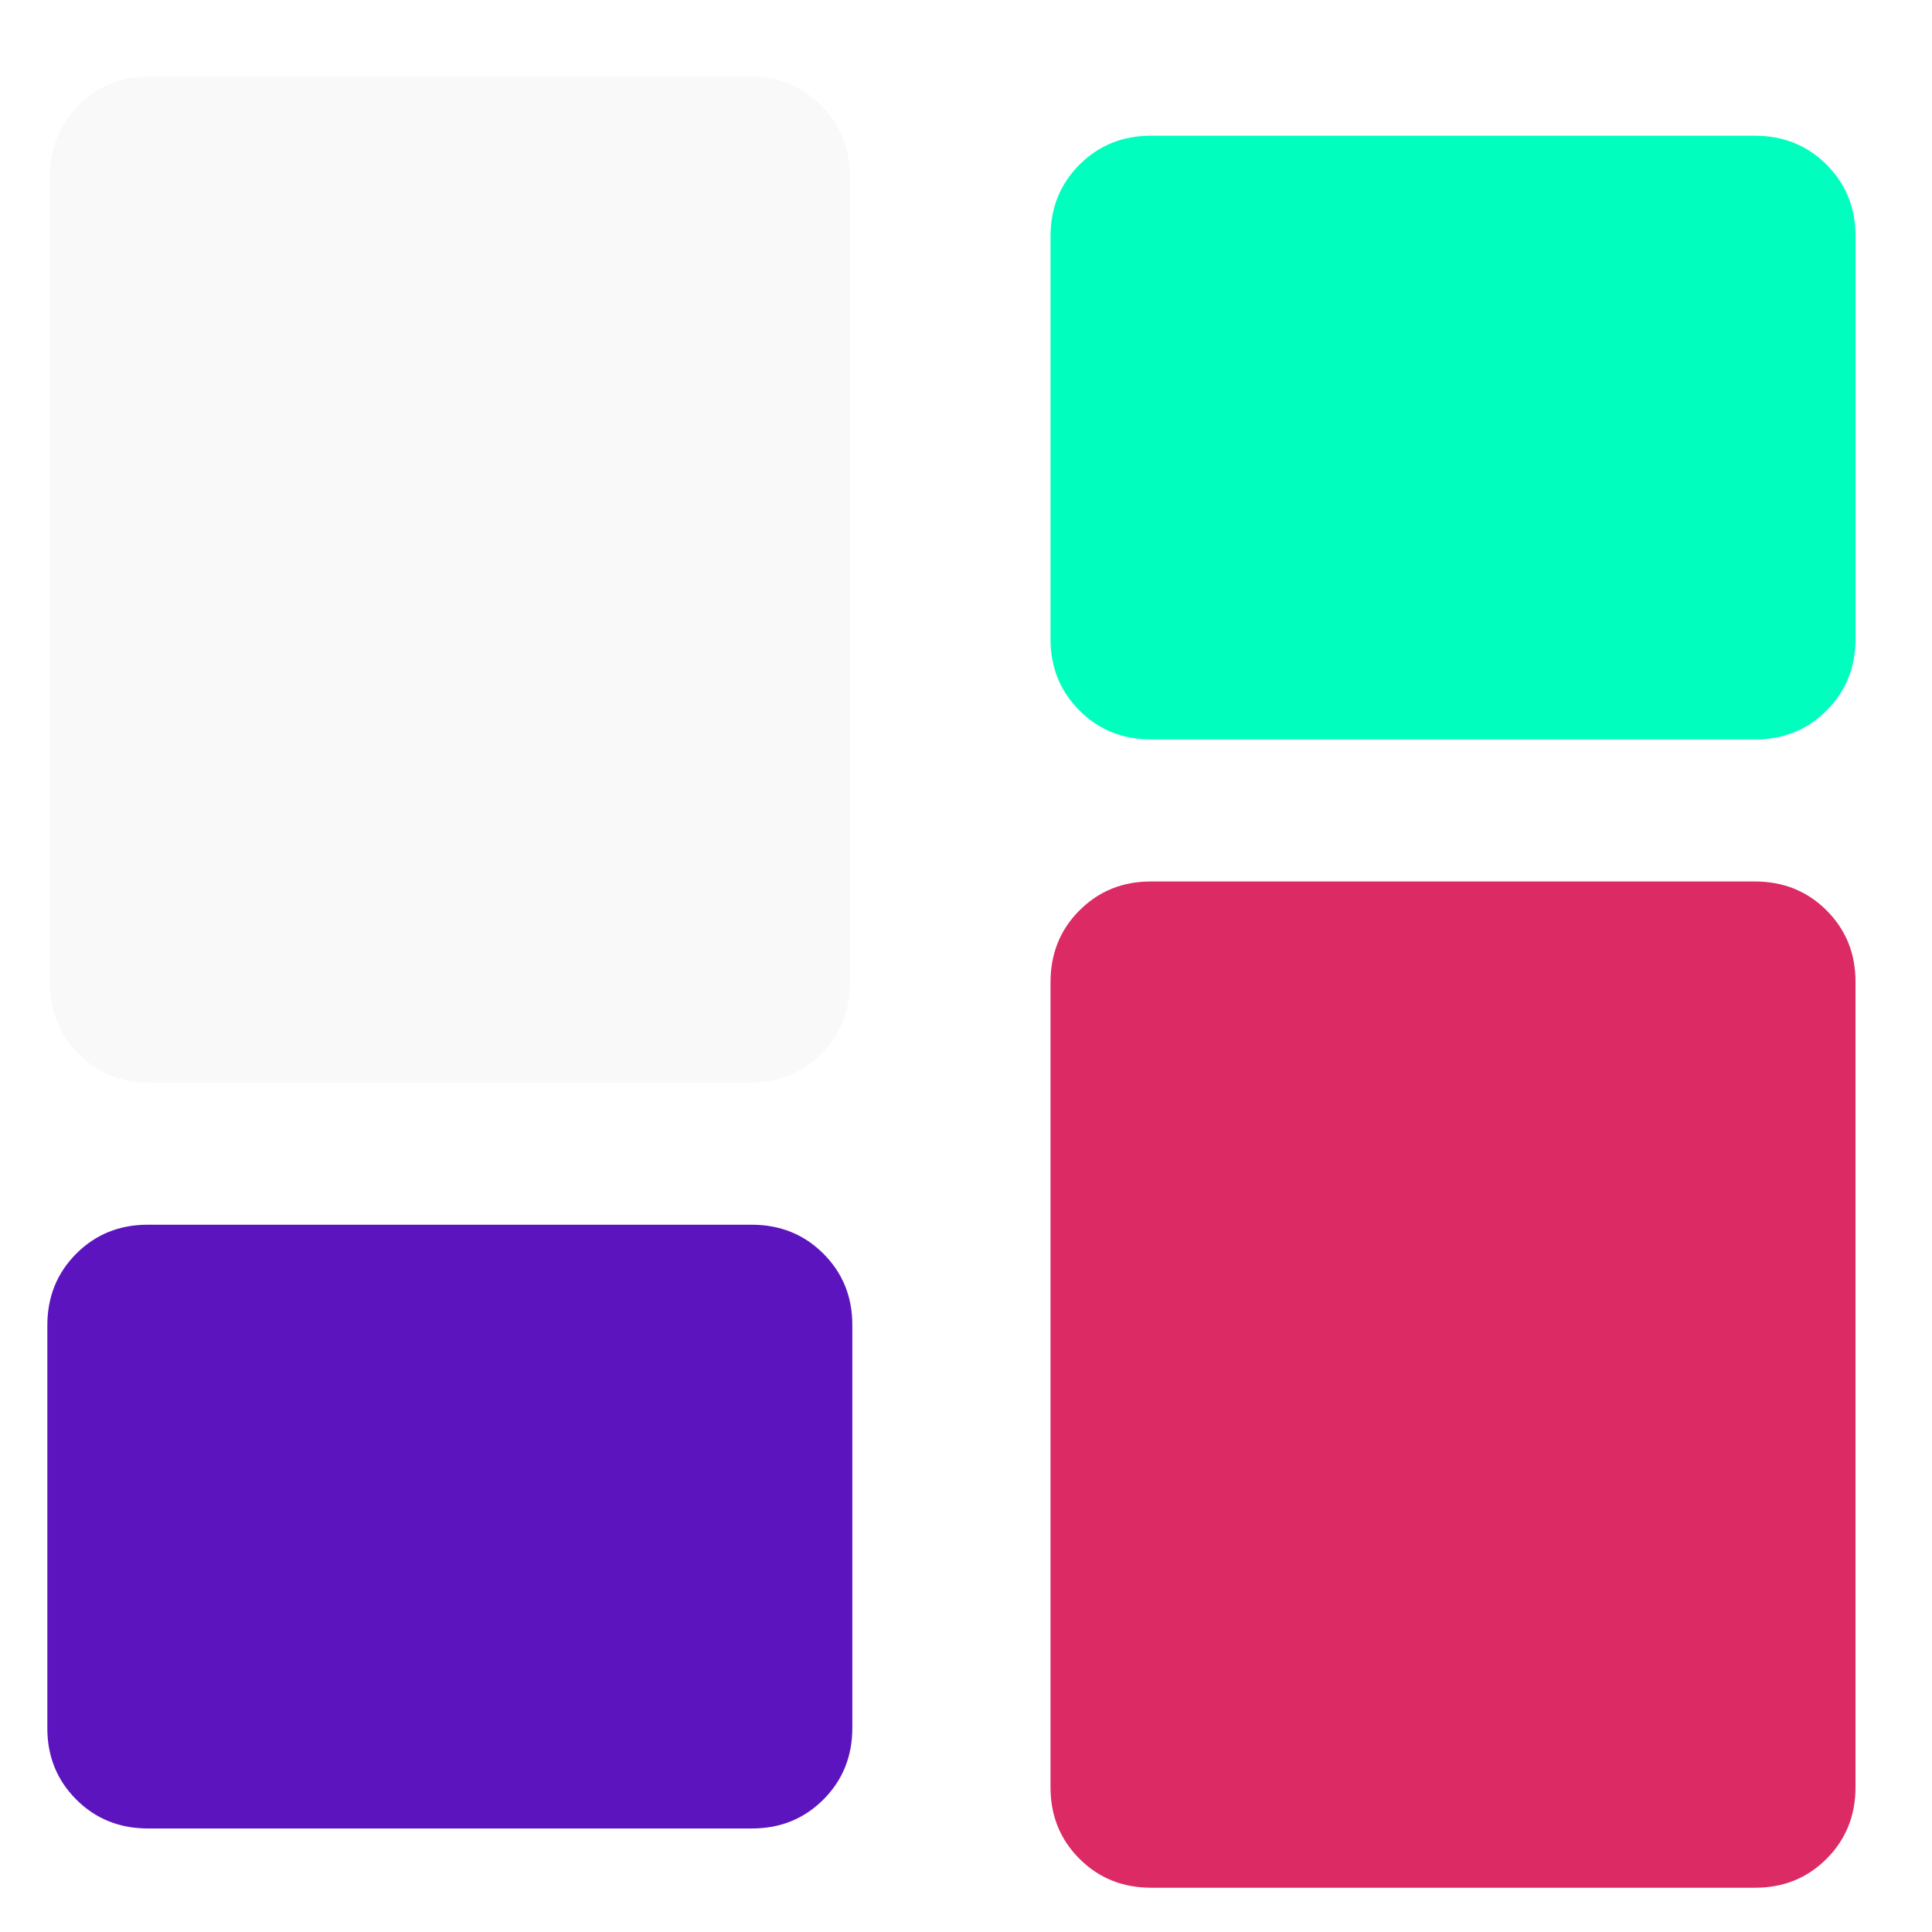 
<svg
   width="100%"
   height="100%"
   viewBox="0 0 24 24"
   version="1.1"
   id="svg1"
   sodipodi:docname="Grid-Columns-Bar-Chart-Gallery-DashBoard-rounded.svg"
   inkscape:version="1.3-beta (cedbd6c, 2023-05-28)"
   xmlns:inkscape="http://www.inkscape.org/namespaces/inkscape"
   xmlns:sodipodi="http://sodipodi.sourceforge.net/DTD/sodipodi-0.dtd"
   xmlns="http://www.w3.org/2000/svg"
   xmlns:svg="http://www.w3.org/2000/svg">
  <defs
     id="defs1">
    <filter
       style="color-interpolation-filters:sRGB;"
       inkscape:label="Drop Shadow"
       id="filter15"
       x="-0.062"
       y="-0.053"
       width="1.116"
       height="1.116">
      <feFlood
         result="flood"
         in="SourceGraphic"
         flood-opacity="0.561"
         flood-color="rgb(0,0,0)"
         id="feFlood14" />
      <feGaussianBlur
         result="blur"
         in="SourceGraphic"
         stdDeviation="0.5"
         id="feGaussianBlur14" />
      <feOffset
         result="offset"
         in="blur"
         dx="-0.2"
         dy="0.2"
         id="feOffset14" />
      <feComposite
         result="comp1"
         operator="in"
         in="flood"
         in2="offset"
         id="feComposite14" />
      <feComposite
         result="comp2"
         operator="over"
         in="SourceGraphic"
         in2="comp1"
         id="feComposite15" />
    </filter>
  </defs>
  <sodipodi:namedview
     id="namedview1"
     pagecolor="#505050"
     bordercolor="#ffffff"
     borderopacity="1"
     inkscape:showpageshadow="0"
     inkscape:pageopacity="0"
     inkscape:pagecheckerboard="1"
     inkscape:deskcolor="#505050"
     inkscape:zoom="6.1502129"
     inkscape:cx="-12.032104"
     inkscape:cy="14.796236"
     inkscape:window-width="1312"
     inkscape:window-height="585"
     inkscape:window-x="0"
     inkscape:window-y="25"
     inkscape:window-maximized="0"
     inkscape:current-layer="g4" />
  <g
     id="g4"
     style="filter:url(#filter15)">
    <path
       fill="#efefef"
       d="M 0.818,12 V 2 c 0,-0.354 0.119,-0.651 0.358,-0.891 C 1.414,0.869 1.709,0.749 2.061,0.75 h 7.455 c 0.352,0 0.647,0.12 0.886,0.36 0.239,0.24 0.357,0.537 0.357,0.89 V 12 c 0,0.354 -0.119,0.651 -0.358,0.891 -0.239,0.24 -0.533,0.36 -0.885,0.359 H 2.061 C 1.709,13.25 1.413,13.13 1.175,12.89 0.936,12.65 0.817,12.353 0.818,12 Z"
       id="path1"
       style="display:inline;stroke-width:1.246;fill:#f9f9f9;fill-opacity:1"
       sodipodi:nodetypes="csscsscsscssc" />
    <path
       fill="#efefef"
       d="m 0.788,21.264 v -5 c 0,-0.354 0.12,-0.651 0.36,-0.891 0.24,-0.24 0.537,-0.36 0.89,-0.359 h 7.5 c 0.354,0 0.651,0.12 0.891,0.36 0.24,0.24 0.36,0.537 0.359,0.89 v 5 c 0,0.354 -0.12,0.651 -0.36,0.891 -0.24,0.24 -0.537,0.36 -0.89,0.359 H 2.038 c -0.354,0 -0.651,-0.12 -0.891,-0.36 -0.24,-0.24 -0.36,-0.537 -0.359,-0.89 z"
       id="path2"
       sodipodi:nodetypes="csscsscsscssc"
       style="display:inline;fill:#5c14bf;fill-opacity:1;stroke-width:1.25" />
    <path
       fill="#efefef"
       d="M 13.25,22 V 12 c 0,-0.354 0.12,-0.651 0.36,-0.891 0.24,-0.24 0.537,-0.36 0.89,-0.359 h 7.5 c 0.354,0 0.651,0.12 0.891,0.36 0.24,0.24 0.36,0.537 0.359,0.89 v 10 c 0,0.354 -0.12,0.651 -0.36,0.891 -0.24,0.24 -0.537,0.36 -0.89,0.359 h -7.5 c -0.354,0 -0.651,-0.12 -0.891,-0.36 -0.24,-0.24 -0.36,-0.537 -0.359,-0.89 z"
       id="path3"
       sodipodi:nodetypes="csscsscsscssc"
       style="display:inline;stroke-width:1.25;fill:#dc2a65;fill-opacity:1" />
    <path
       fill="#efefef"
       d="M 13.25,7.736 V 2.736 c 0,-0.354 0.12,-0.651 0.36,-0.891 0.24,-0.24 0.537,-0.36 0.89,-0.359 h 7.5 c 0.354,0 0.651,0.12 0.891,0.36 0.24,0.24 0.36,0.537 0.359,0.89 v 5 c 0,0.354 -0.12,0.651 -0.36,0.891 -0.24,0.24 -0.537,0.36 -0.89,0.359 h -7.5 c -0.354,0 -0.651,-0.12 -0.891,-0.36 C 13.369,8.386 13.249,8.09 13.25,7.736 Z"
       id="path4"
       sodipodi:nodetypes="csscsscsscssc"
       style="display:inline;fill:#00ffbe;fill-opacity:1;stroke-width:1.25" />
  </g>
</svg>

